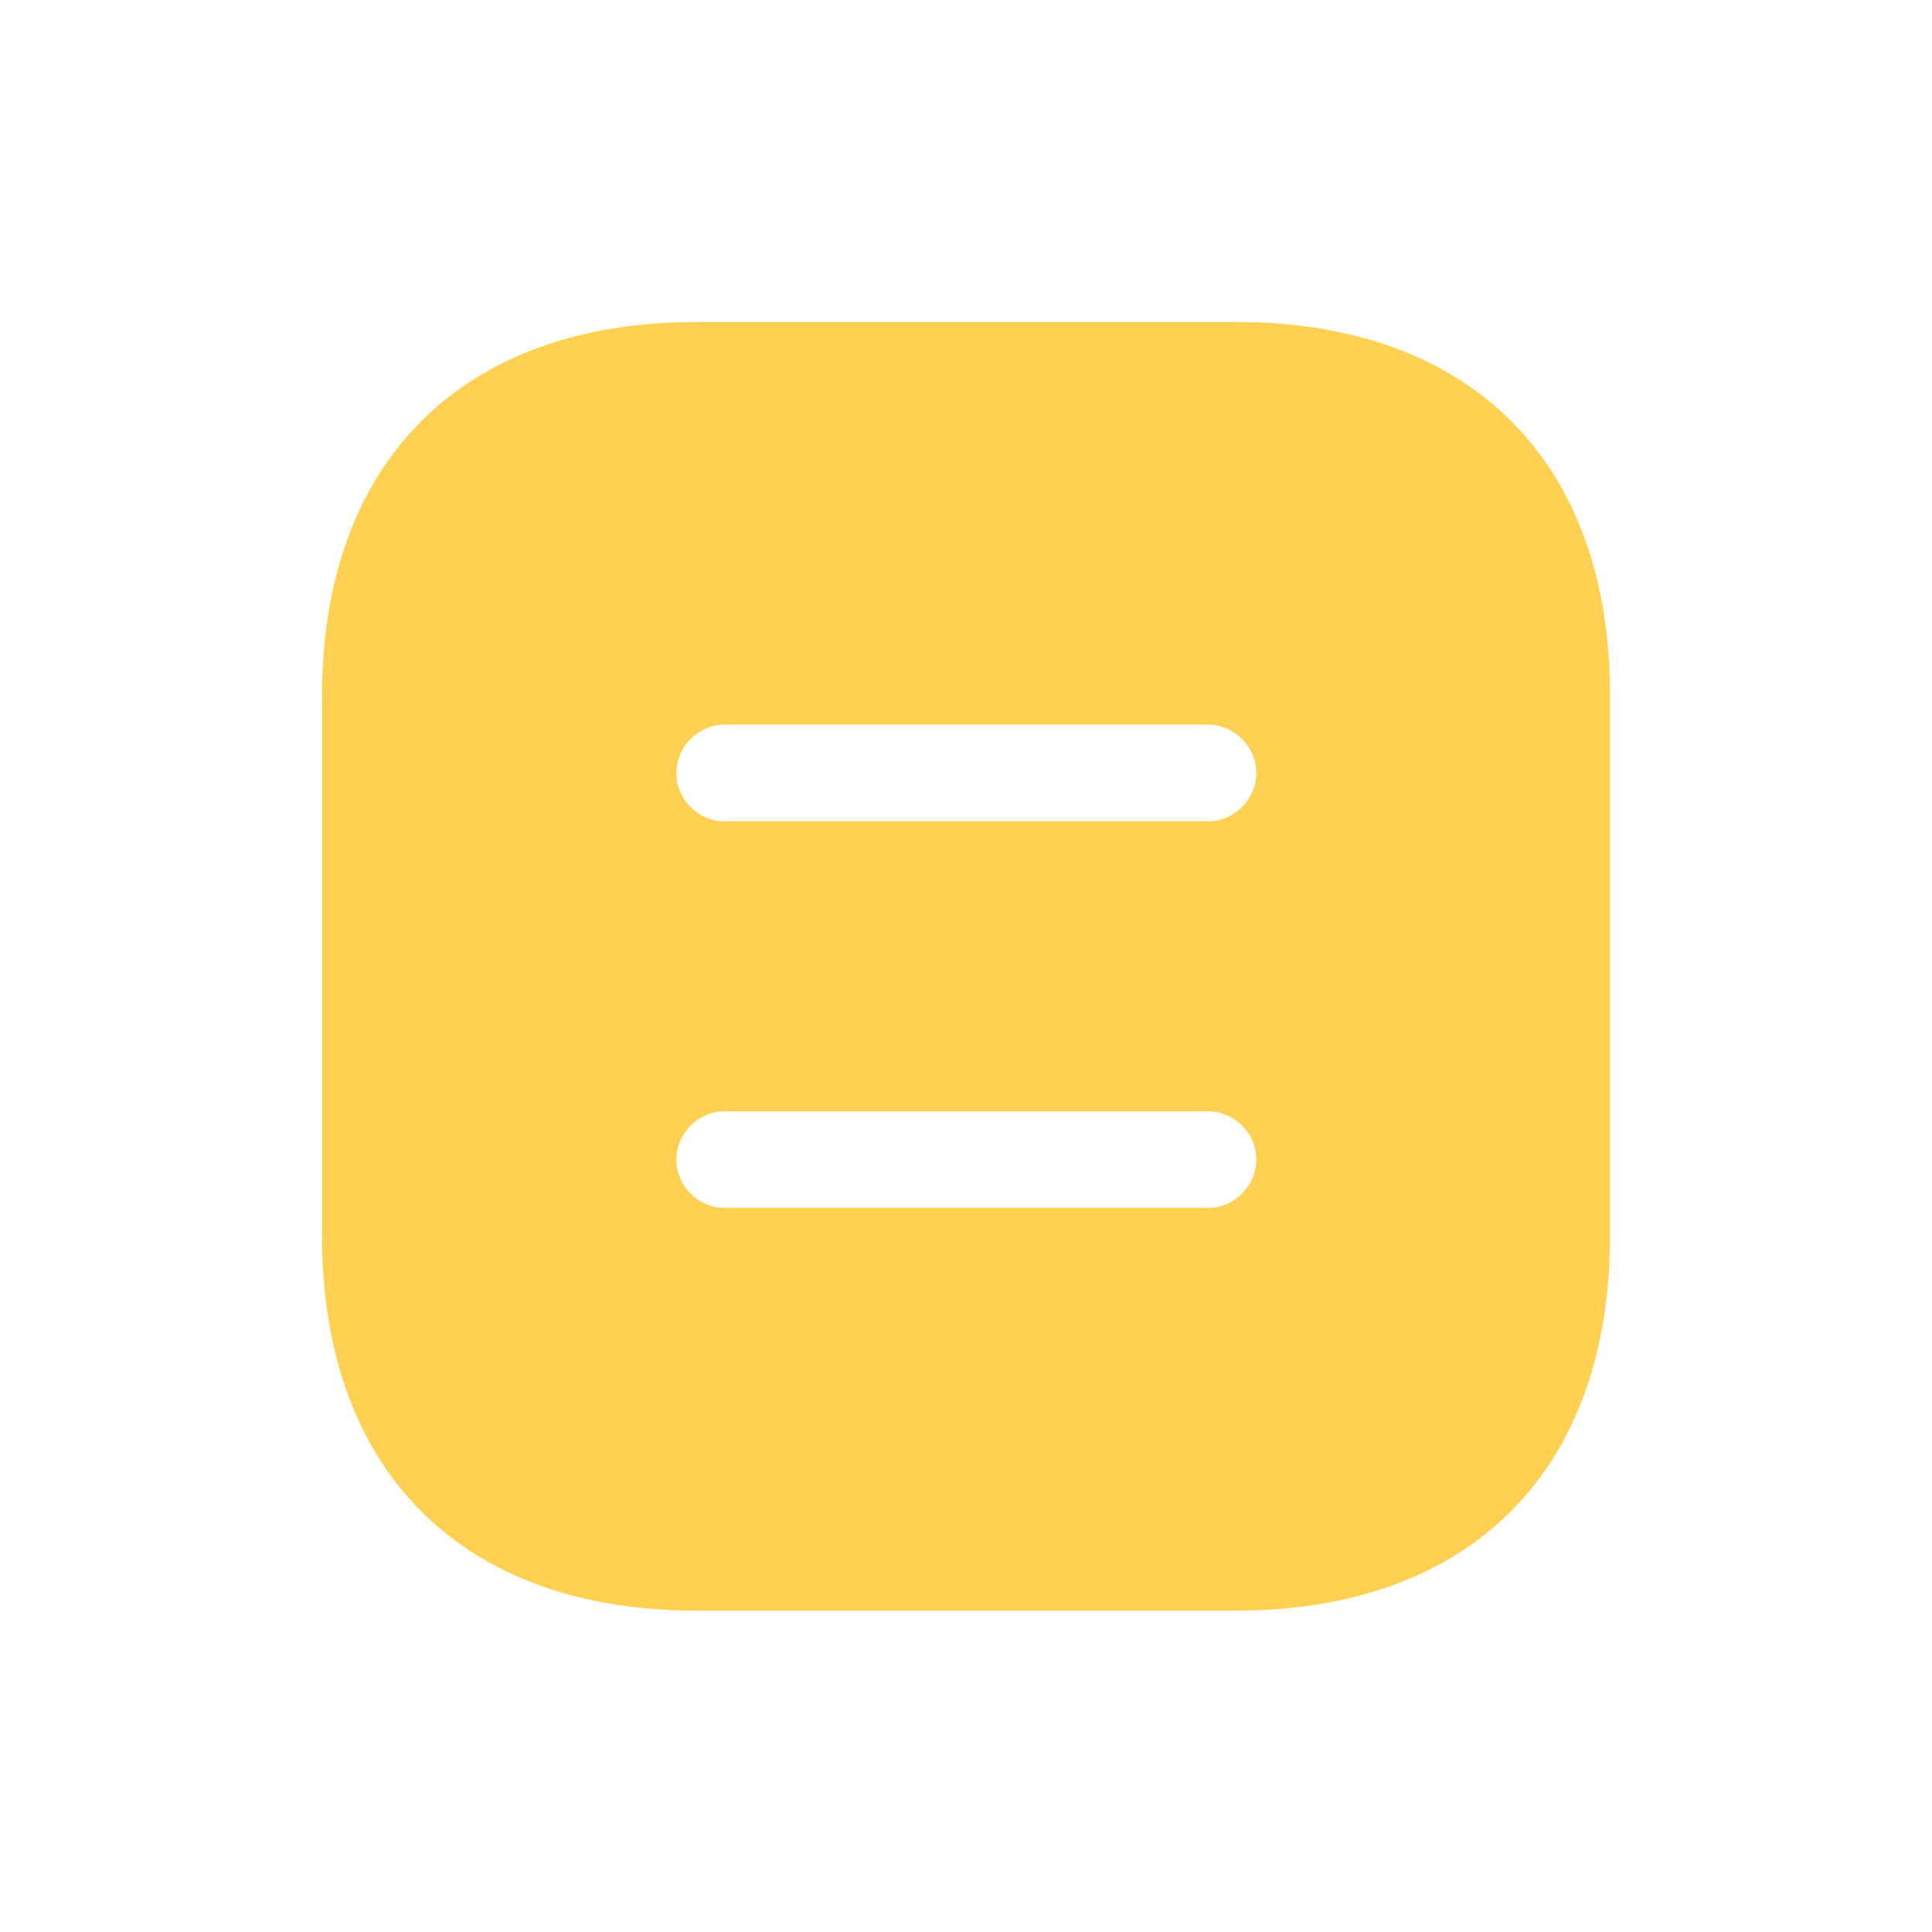 <svg width="24" height="24" viewBox="0 0 24 24" fill="none" xmlns="http://www.w3.org/2000/svg">
<path d="M15.358 4H8.65C5.737 4 4 5.737 4 8.65V15.35C4 18.271 5.737 20.008 8.65 20.008H15.35C18.263 20.008 20 18.271 20 15.358V8.65C20.008 5.737 18.271 4 15.358 4ZM15.005 15.005H9.002C8.674 15.005 8.402 14.733 8.402 14.405C8.402 14.077 8.674 13.805 9.002 13.805H15.005C15.334 13.805 15.606 14.077 15.606 14.405C15.606 14.733 15.334 15.005 15.005 15.005ZM15.005 10.203H9.002C8.674 10.203 8.402 9.931 8.402 9.603C8.402 9.275 8.674 9.002 9.002 9.002H15.005C15.334 9.002 15.606 9.275 15.606 9.603C15.606 9.931 15.334 10.203 15.005 10.203Z" fill="#FFD051"/>
</svg>
